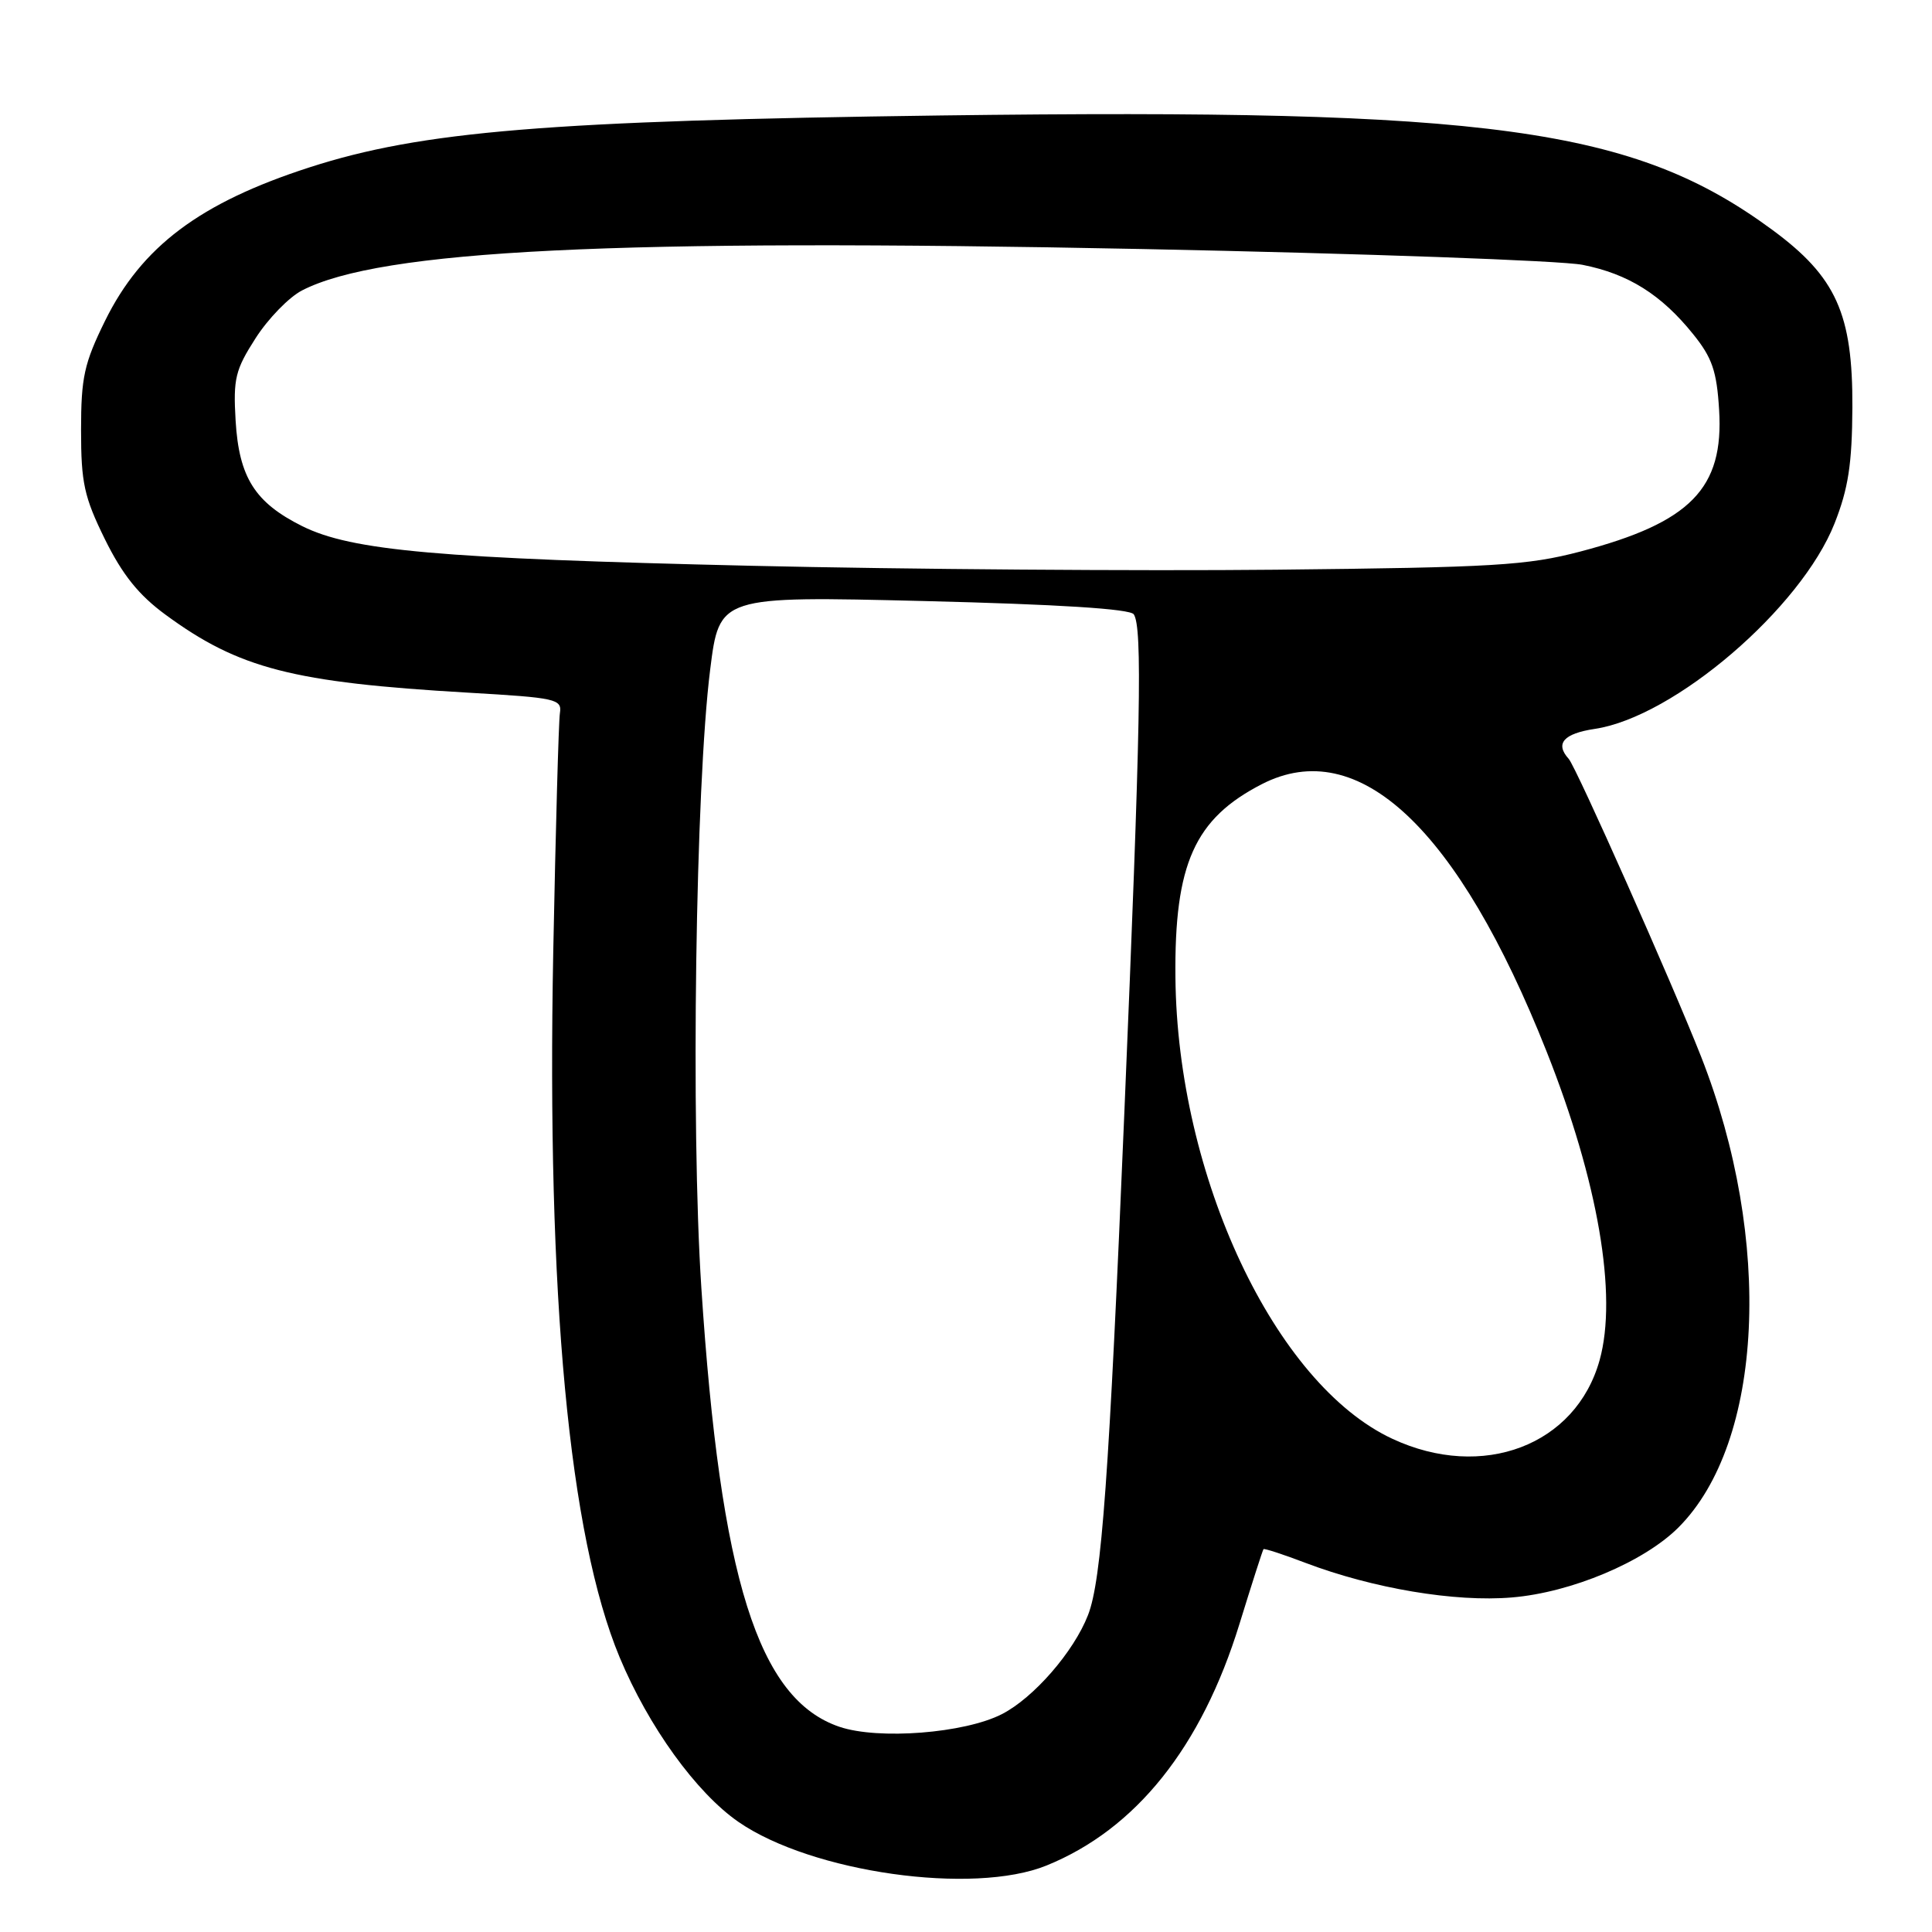 <?xml version="1.0" encoding="UTF-8" standalone="no"?>
<!DOCTYPE svg PUBLIC "-//W3C//DTD SVG 1.1//EN" "http://www.w3.org/Graphics/SVG/1.1/DTD/svg11.dtd" >
<svg xmlns="http://www.w3.org/2000/svg" xmlns:xlink="http://www.w3.org/1999/xlink" version="1.1" viewBox="0 0 256 256">
 <g >
 <path fill="currentColor"
d=" M 138.67 247.19 C 150.52 242.38 159.21 231.50 164.24 215.17 C 165.88 209.85 167.31 205.40 167.42 205.27 C 167.53 205.15 170.02 205.96 172.96 207.08 C 181.92 210.48 192.80 212.31 200.34 211.67 C 208.19 211.02 217.84 206.96 222.40 202.40 C 233.68 191.12 234.97 164.35 225.40 140.00 C 221.55 130.22 208.85 101.64 207.86 100.55 C 206.02 98.52 207.18 97.20 211.33 96.58 C 221.85 95.00 238.65 80.59 243.09 69.35 C 244.91 64.74 245.41 61.49 245.45 54.00 C 245.51 41.59 243.31 36.69 234.83 30.45 C 216.48 16.94 197.58 14.35 124.65 15.30 C 72.74 15.99 55.88 17.37 41.00 22.18 C 26.49 26.87 18.76 32.67 13.91 42.53 C 11.15 48.15 10.74 50.01 10.74 57.00 C 10.74 63.99 11.15 65.85 13.90 71.45 C 16.22 76.15 18.37 78.84 21.93 81.45 C 31.67 88.60 38.79 90.43 62.00 91.78 C 73.74 92.46 74.48 92.62 74.19 94.50 C 74.02 95.60 73.63 109.79 73.31 126.03 C 72.43 171.85 75.40 203.49 82.10 219.59 C 85.93 228.78 92.25 237.54 97.86 241.42 C 107.57 248.12 128.95 251.14 138.67 247.19 Z  M 111.23 228.81 C 100.47 225.16 95.46 209.24 92.93 170.61 C 91.52 149.07 92.16 104.16 94.10 88.74 C 95.32 78.98 95.32 78.98 122.41 79.64 C 140.29 80.08 149.75 80.68 150.23 81.40 C 151.39 83.13 151.15 95.94 148.98 147.48 C 146.96 195.71 145.97 209.38 144.17 214.00 C 142.28 218.87 136.97 224.97 132.76 227.13 C 127.81 229.67 116.40 230.56 111.23 228.81 Z  M 184.50 190.65 C 168.94 183.41 156.00 155.88 155.75 129.50 C 155.60 114.47 158.29 108.48 167.21 103.90 C 180.01 97.34 193.19 109.72 204.94 139.35 C 211.75 156.52 214.35 171.62 211.96 180.22 C 208.82 191.52 196.46 196.22 184.50 190.65 Z  M 99.59 74.97 C 58.20 74.01 46.61 72.98 40.05 69.72 C 33.77 66.59 31.67 63.26 31.22 55.74 C 30.89 50.17 31.18 49.00 33.87 44.81 C 35.53 42.22 38.29 39.38 40.01 38.49 C 50.42 33.11 81.32 31.59 151.50 33.00 C 180.65 33.59 206.83 34.53 209.69 35.09 C 215.76 36.29 220.13 39.03 224.36 44.29 C 226.87 47.40 227.48 49.18 227.79 54.29 C 228.44 64.72 224.01 69.24 209.41 73.08 C 202.35 74.93 198.01 75.19 169.00 75.49 C 151.12 75.67 119.89 75.44 99.59 74.97 Z "/>
</g>
</svg>